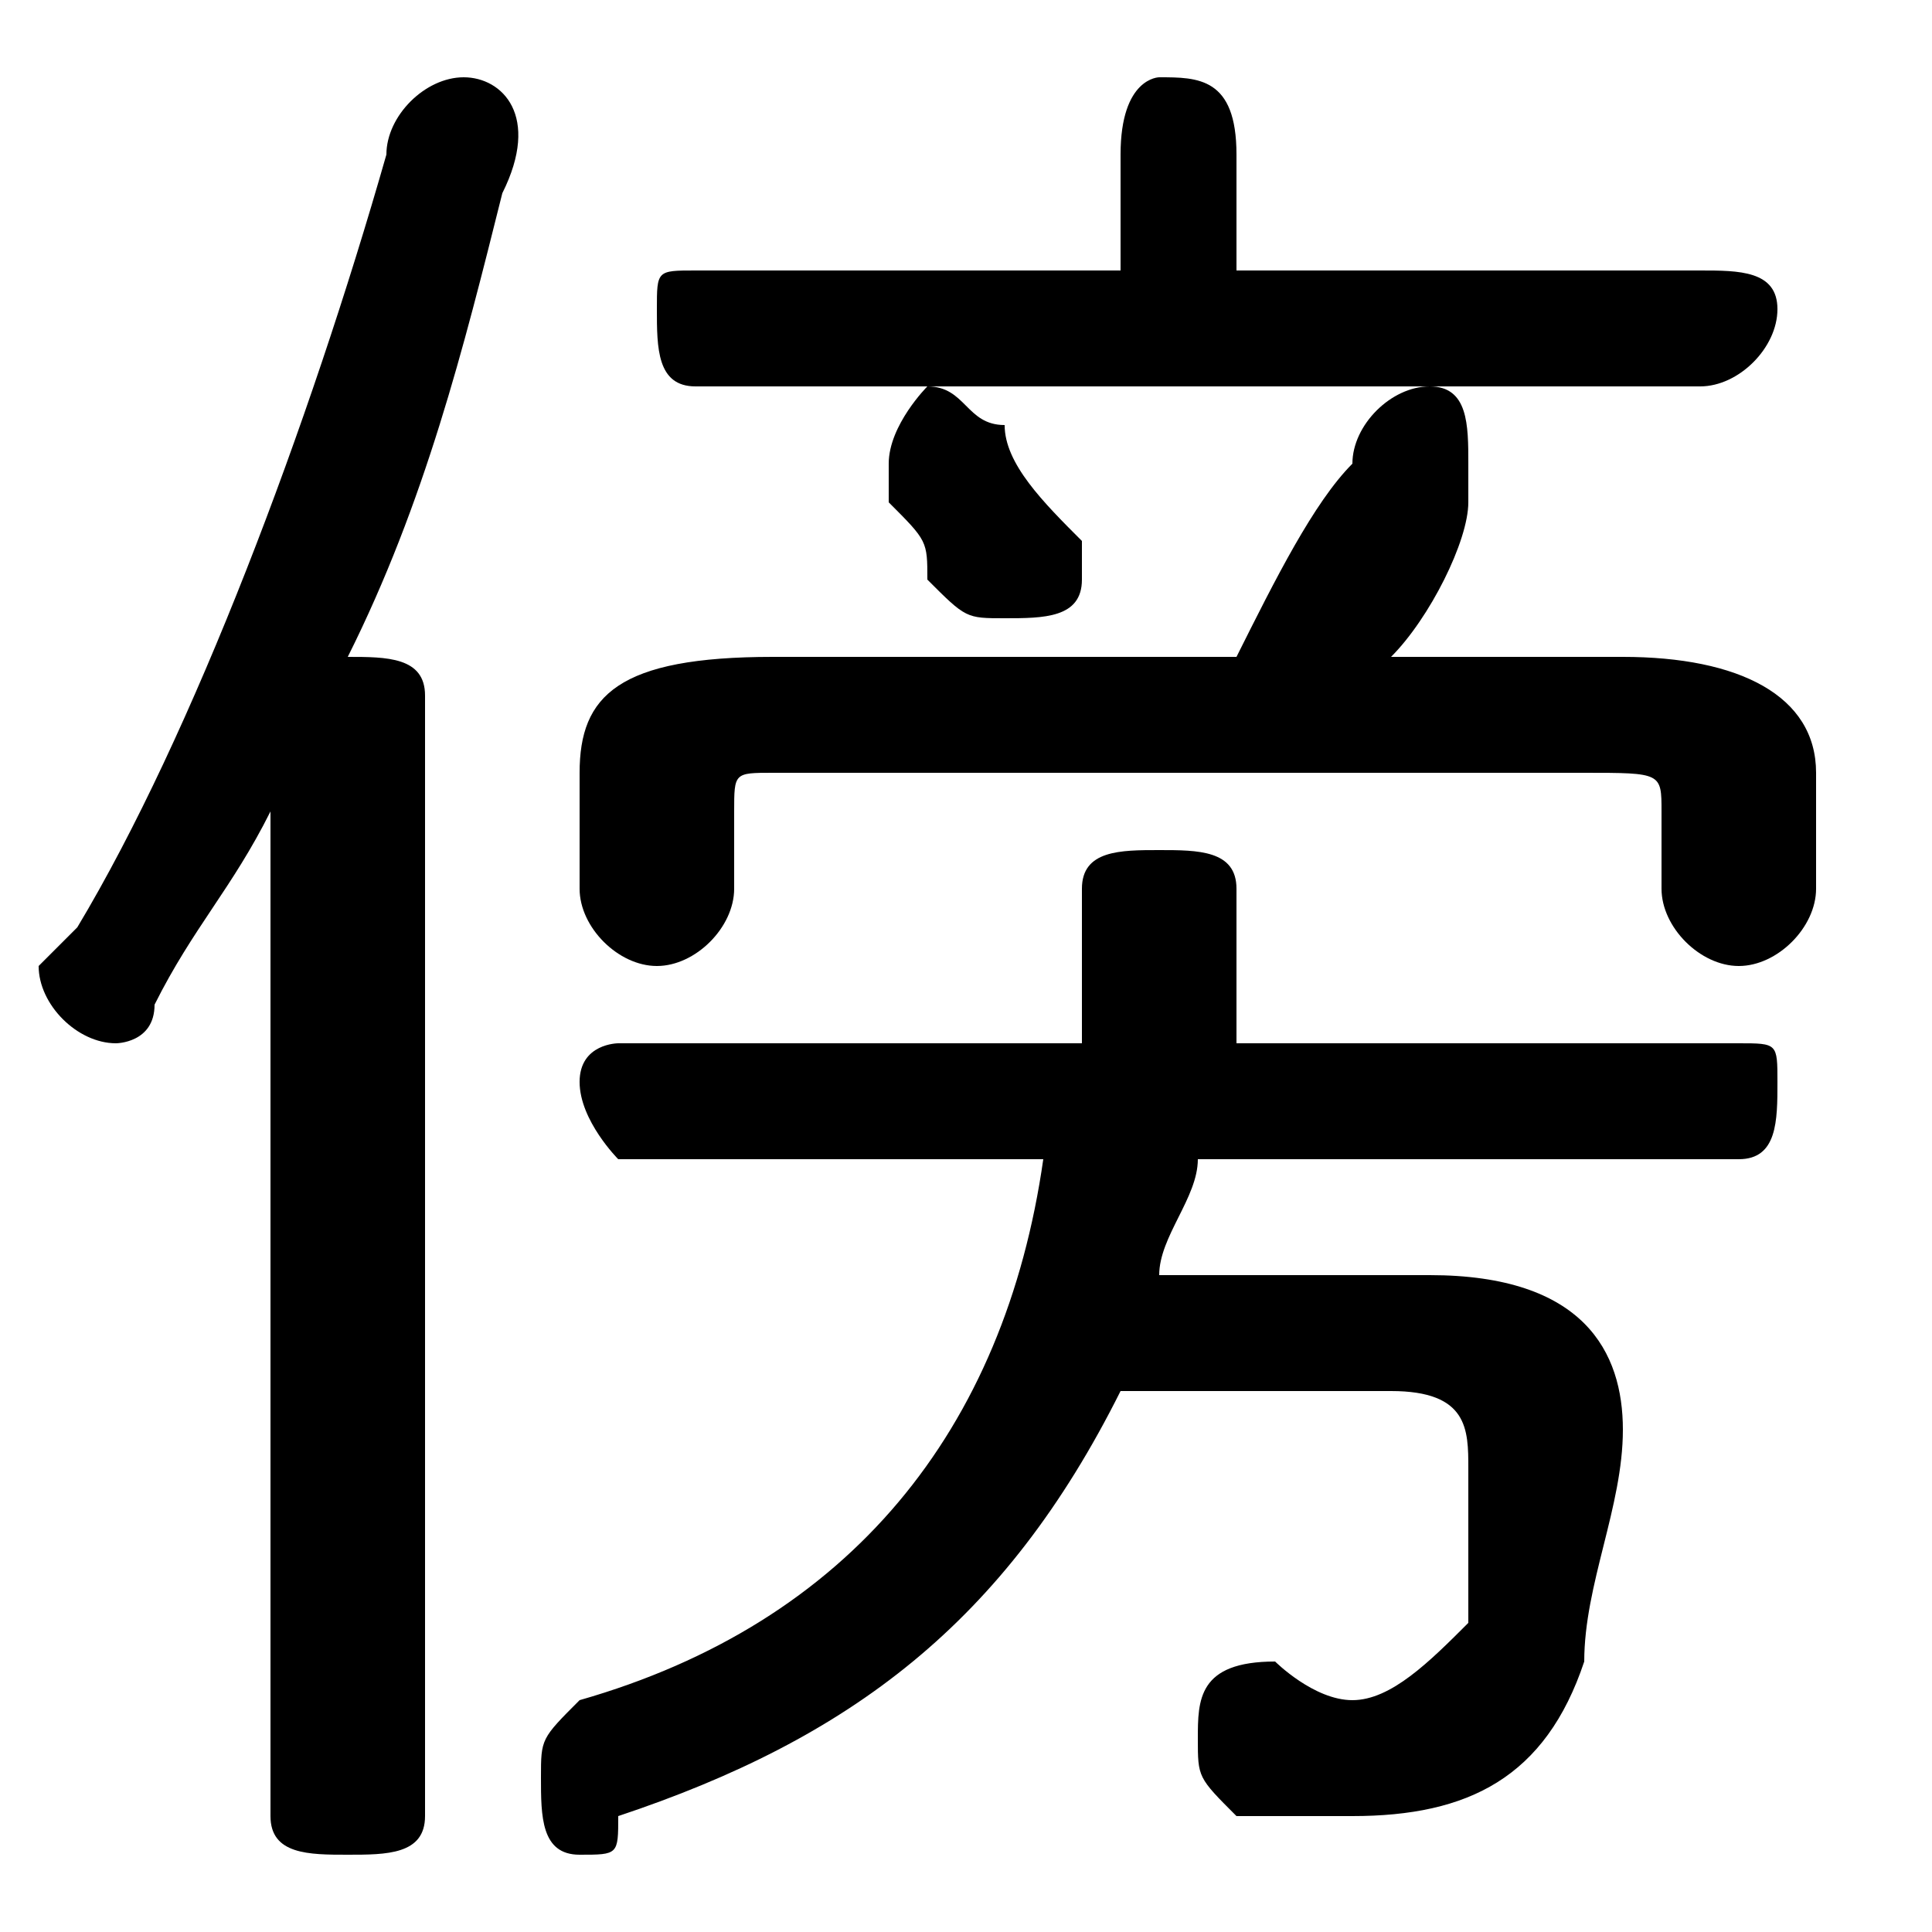 <svg xmlns="http://www.w3.org/2000/svg" viewBox="0 -44.0 50.0 50.0">
    <rect x="0" y="-44.0" width="50.0" height="50.0" fill="#808080" stroke="none"/>
    <g transform="scale(1, -1)">
        <!-- ボディの枠 -->
        <rect x="0" y="-6.0" width="50.0" height="50.0"
            stroke="white" fill="white"/>
        <!-- グリフ座標系の原点 -->
        <circle cx="0" cy="0" r="5" fill="white"/>
        <!-- グリフのアウトライン -->
        <g style="fill:black;stroke:#000000;stroke-width:0;stroke-linecap:round;stroke-linejoin:round;">
        <path d="M 45.0 14.0 C 46.0 14.0 46.0 15.0 46.0 16.0 C 46.0 17.0 46.0 17.0 45.0 17.0 L 32.0 17.0 L 32.0 21.0 C 32.0 22.0 31.0 22.0 30.0 22.0 C 29.0 22.0 28.0 22.0 28.0 21.0 L 28.0 17.0 L 16.0 17.0 C 16.0 17.0 15.0 17.0 15.0 16.0 C 15.0 15.0 16.0 14.0 16.0 14.0 L 27.0 14.0 C 26.0 7.0 22.0 2.0 15.0 -0.0 C 14.0 -1.0 14.0 -1.0 14.0 -2.0 C 14.0 -3.0 14.0 -4.0 15.0 -4.0 C 16.0 -4.0 16.0 -4.0 16.0 -3.0 C 22.0 -1.0 26.0 2.0 29.0 8.0 L 36.0 8.0 C 38.0 8.0 38.0 7.0 38.0 6.0 C 38.0 5.0 38.0 3.0 38.0 2.0 C 37.0 1.0 36.0 0.0 35.0 0.0 C 34.0 0.0 33.0 1.0 33.0 1.0 C 31.0 1.0 31.0 0.0 31.0 -1.0 C 31.0 -2.0 31.0 -2.0 32.0 -3.0 C 33.0 -3.0 34.0 -3.0 35.0 -3.0 C 38.0 -3.0 40.0 -2.0 41.0 1.0 C 41.0 3.0 42.0 5.0 42.0 7.0 C 42.0 9.0 41.0 11.0 37.0 11.0 L 30.0 11.0 C 30.0 12.0 31.0 13.0 31.0 14.0 Z M 32.0 37.0 L 32.0 40.0 C 32.0 42.0 31.0 42.0 30.0 42.0 C 30.0 42.0 29.0 42.0 29.0 40.0 L 29.0 37.0 L 18.0 37.0 C 17.0 37.0 17.0 37.0 17.0 36.0 C 17.0 35.0 17.0 34.0 18.0 34.0 L 44.0 34.0 C 45.0 34.0 46.0 35.0 46.0 36.0 C 46.0 37.0 45.0 37.0 44.0 37.0 Z M 36.0 27.0 C 37.0 28.0 38.0 30.0 38.0 31.0 C 38.0 31.0 38.0 32.0 38.0 32.0 C 38.0 33.0 38.0 34.0 37.0 34.0 C 36.0 34.0 35.0 33.0 35.0 32.0 C 34.0 31.0 33.0 29.0 32.0 27.0 L 20.0 27.0 C 16.0 27.0 15.0 26.0 15.0 24.0 L 15.0 21.0 C 15.0 20.0 16.0 19.0 17.0 19.0 C 18.0 19.0 19.0 20.0 19.0 21.0 L 19.0 23.0 C 19.0 24.0 19.0 24.0 20.0 24.0 L 41.0 24.0 C 43.0 24.0 43.0 24.0 43.0 23.0 L 43.0 21.0 C 43.0 20.0 44.0 19.0 45.0 19.0 C 46.0 19.0 47.0 20.0 47.0 21.0 L 47.0 24.0 C 47.0 26.0 45.0 27.0 42.0 27.0 Z M 7.0 -3.0 C 7.0 -4.0 8.0 -4.0 9.0 -4.0 C 10.0 -4.0 11.0 -4.0 11.0 -3.0 L 11.0 26.0 C 11.0 27.0 10.0 27.0 9.0 27.0 C 11.0 31.0 12.0 35.0 13.0 39.0 C 14.0 41.0 13.0 42.0 12.0 42.0 C 11.0 42.0 10.0 41.0 10.0 40.0 C 8.0 33.0 5.0 25.0 2.0 20.0 C 1.0 19.0 1.0 19.0 1.0 19.0 C 1.0 18.0 2.0 17.0 3.0 17.0 C 3.0 17.0 4.0 17.0 4.0 18.0 C 5.0 20.0 6.0 21.0 7.0 23.0 Z M 26.0 33.0 C 25.0 33.0 25.0 34.0 24.0 34.0 C 24.0 34.0 23.0 33.0 23.0 32.0 C 23.0 32.0 23.0 31.0 23.0 31.0 C 24.0 30.0 24.0 30.0 24.0 29.0 C 25.0 28.0 25.0 28.0 26.0 28.0 C 27.0 28.0 28.0 28.0 28.0 29.0 C 28.0 30.0 28.0 30.0 28.0 30.0 C 27.0 31.0 26.0 32.0 26.0 33.0 Z"/>
    </g>
    </g>
</svg>

